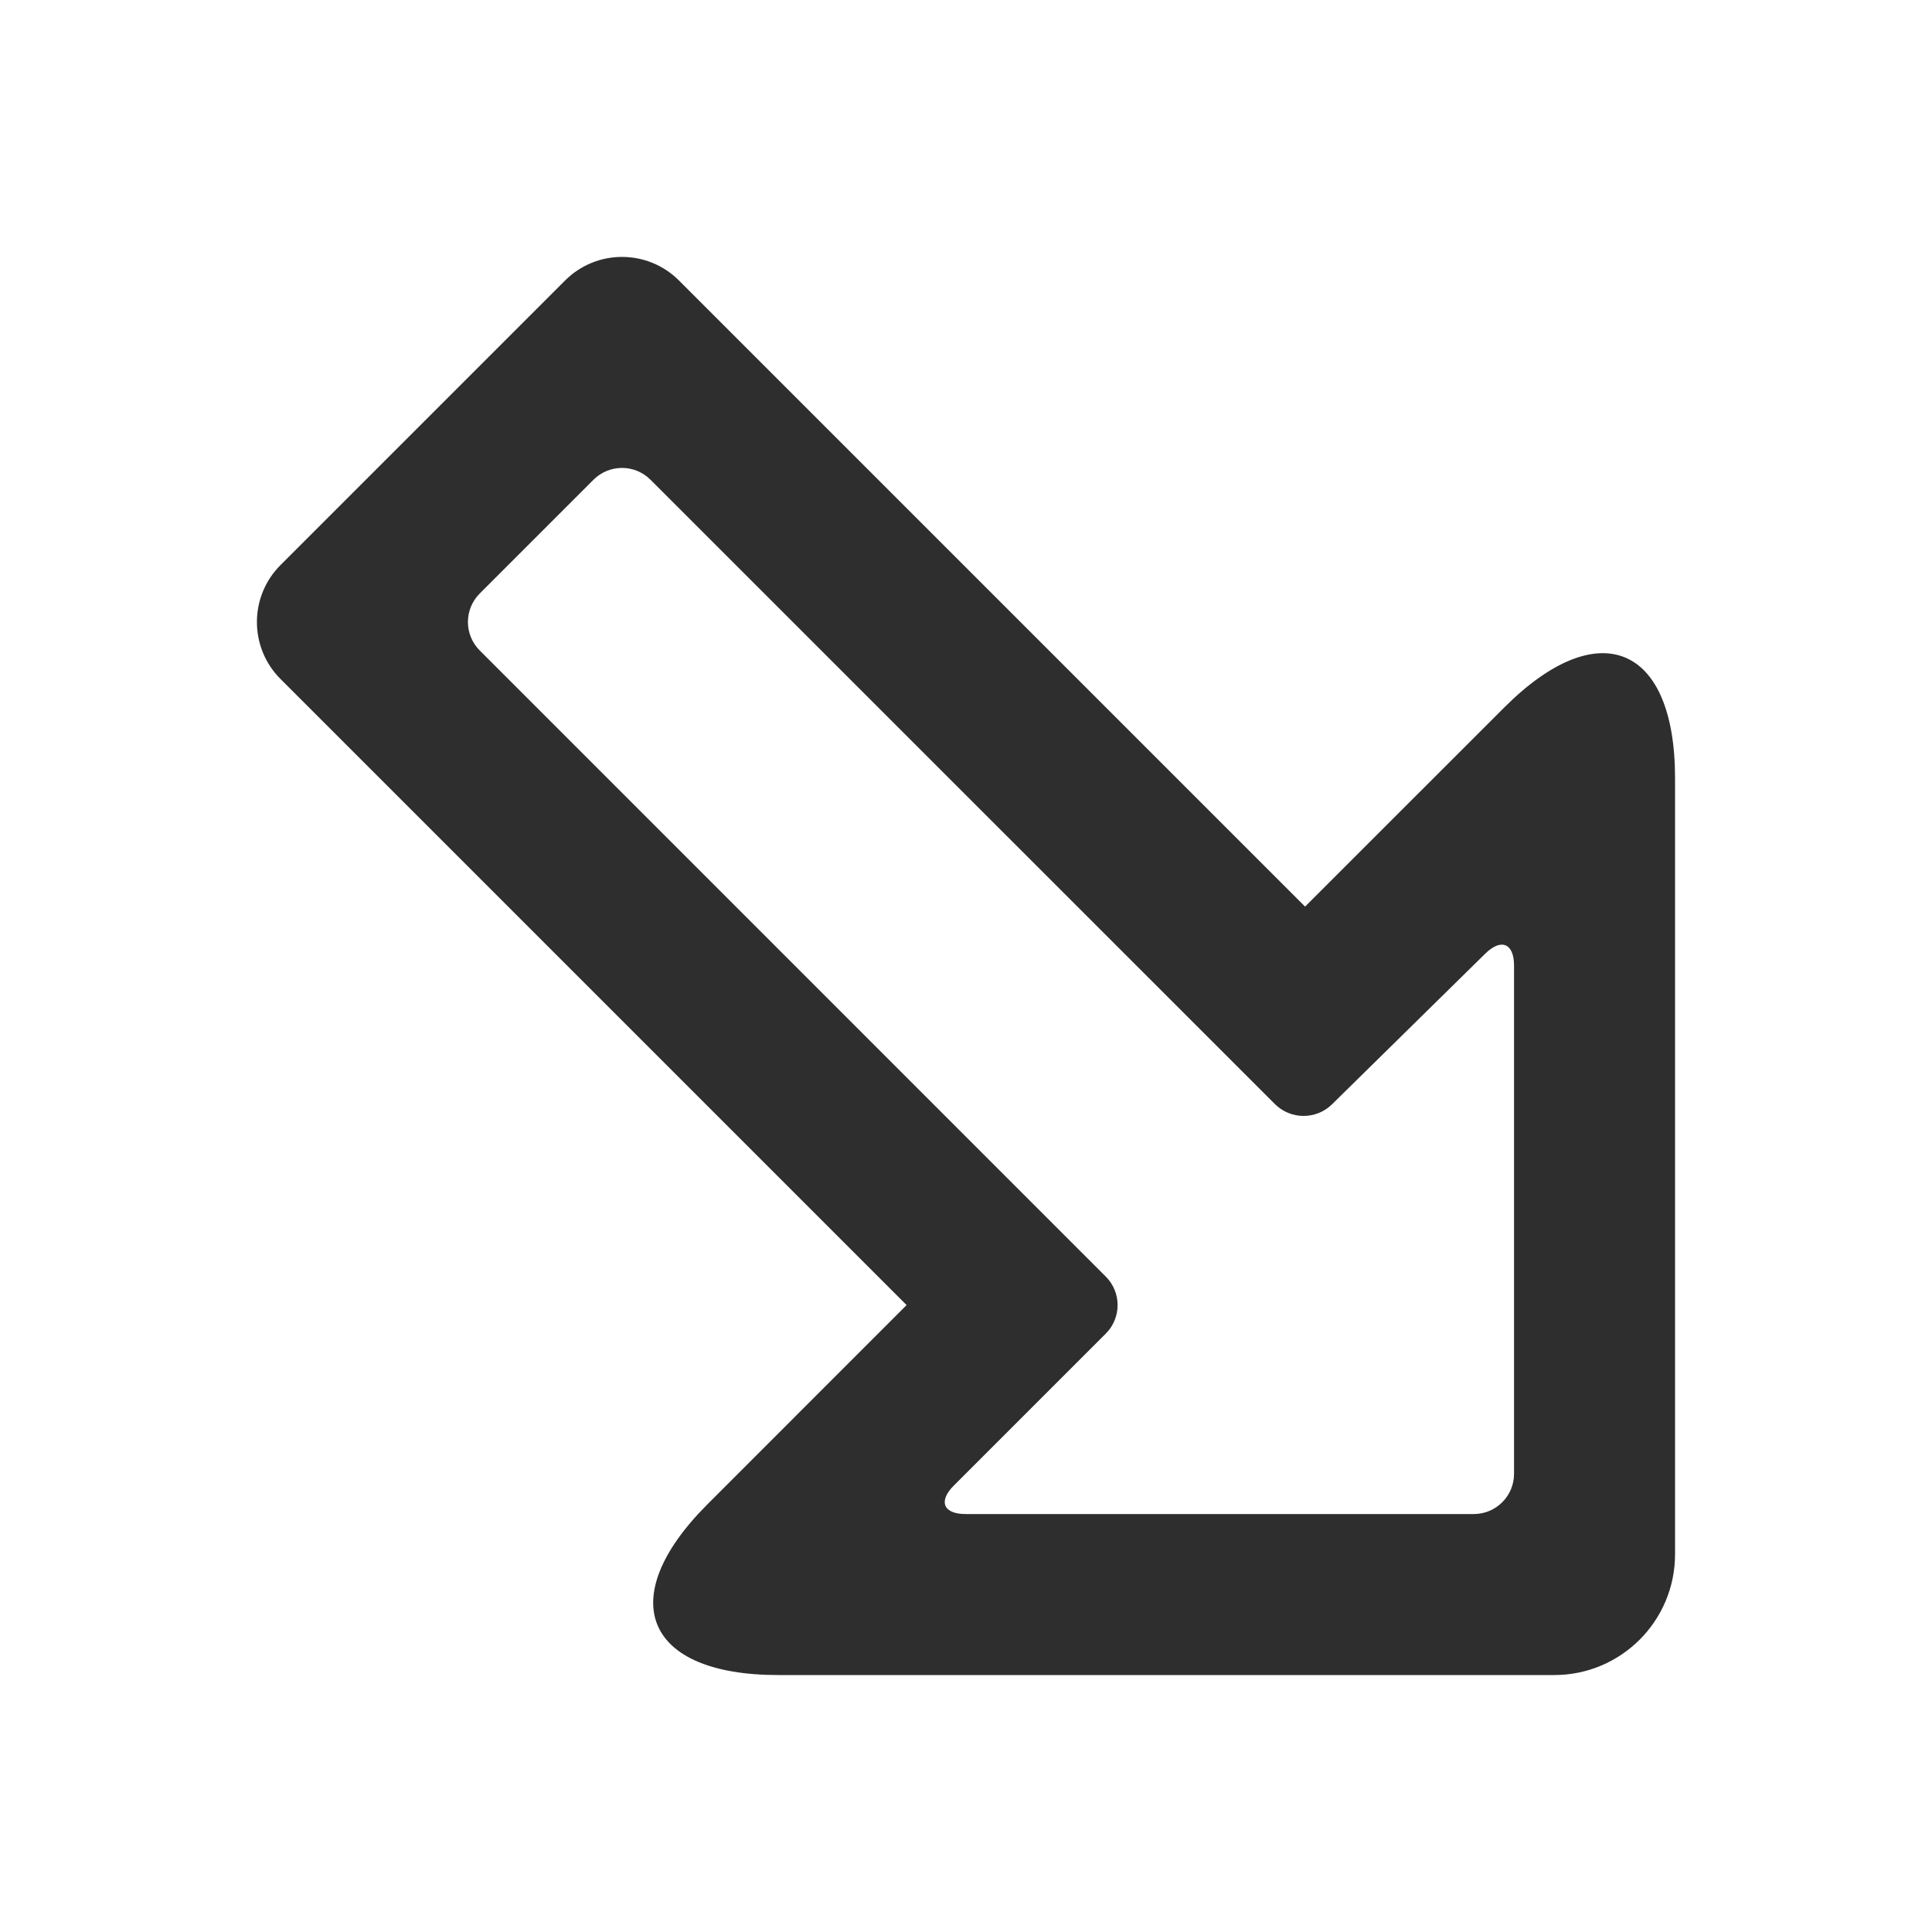 <?xml version="1.0" standalone="no"?><!-- Generator: Gravit.io --><svg xmlns="http://www.w3.org/2000/svg" xmlns:xlink="http://www.w3.org/1999/xlink" style="isolation:isolate" viewBox="0 0 24 24" width="24" height="24"><defs><clipPath id="_clipPath_QCTOWnxNeKii8BtiVaF7PNqAAFBL8MJZ"><rect width="24" height="24"/></clipPath></defs><g clip-path="url(#_clipPath_QCTOWnxNeKii8BtiVaF7PNqAAFBL8MJZ)"><path d=" M 8.434 3.484 L 16.212 11.262 L 18.687 8.788 C 19.858 7.617 20.808 8.011 20.808 9.666 L 20.808 19.308 C 20.808 20.136 20.136 20.808 19.308 20.808 L 9.666 20.808 C 8.011 20.808 7.617 19.858 8.788 18.687 L 11.262 16.212 L 3.484 8.434 C 3.094 8.044 3.094 7.41 3.484 7.02 L 7.02 3.484 C 7.41 3.094 8.044 3.094 8.434 3.484 Z  M 8.08 5.959 L 15.837 13.715 C 16.032 13.91 16.35 13.912 16.547 13.718 L 18.452 11.845 C 18.649 11.652 18.808 11.719 18.808 11.995 L 18.808 18.308 C 18.808 18.584 18.584 18.808 18.308 18.808 L 11.995 18.808 C 11.719 18.808 11.653 18.65 11.848 18.455 L 13.737 16.566 C 13.932 16.371 13.932 16.054 13.737 15.859 L 5.959 8.08 C 5.764 7.885 5.764 7.569 5.959 7.373 L 7.373 5.959 C 7.569 5.764 7.885 5.764 8.08 5.959 Z " fill-rule="evenodd" fill="rgb(46,46,46)"/></g></svg>